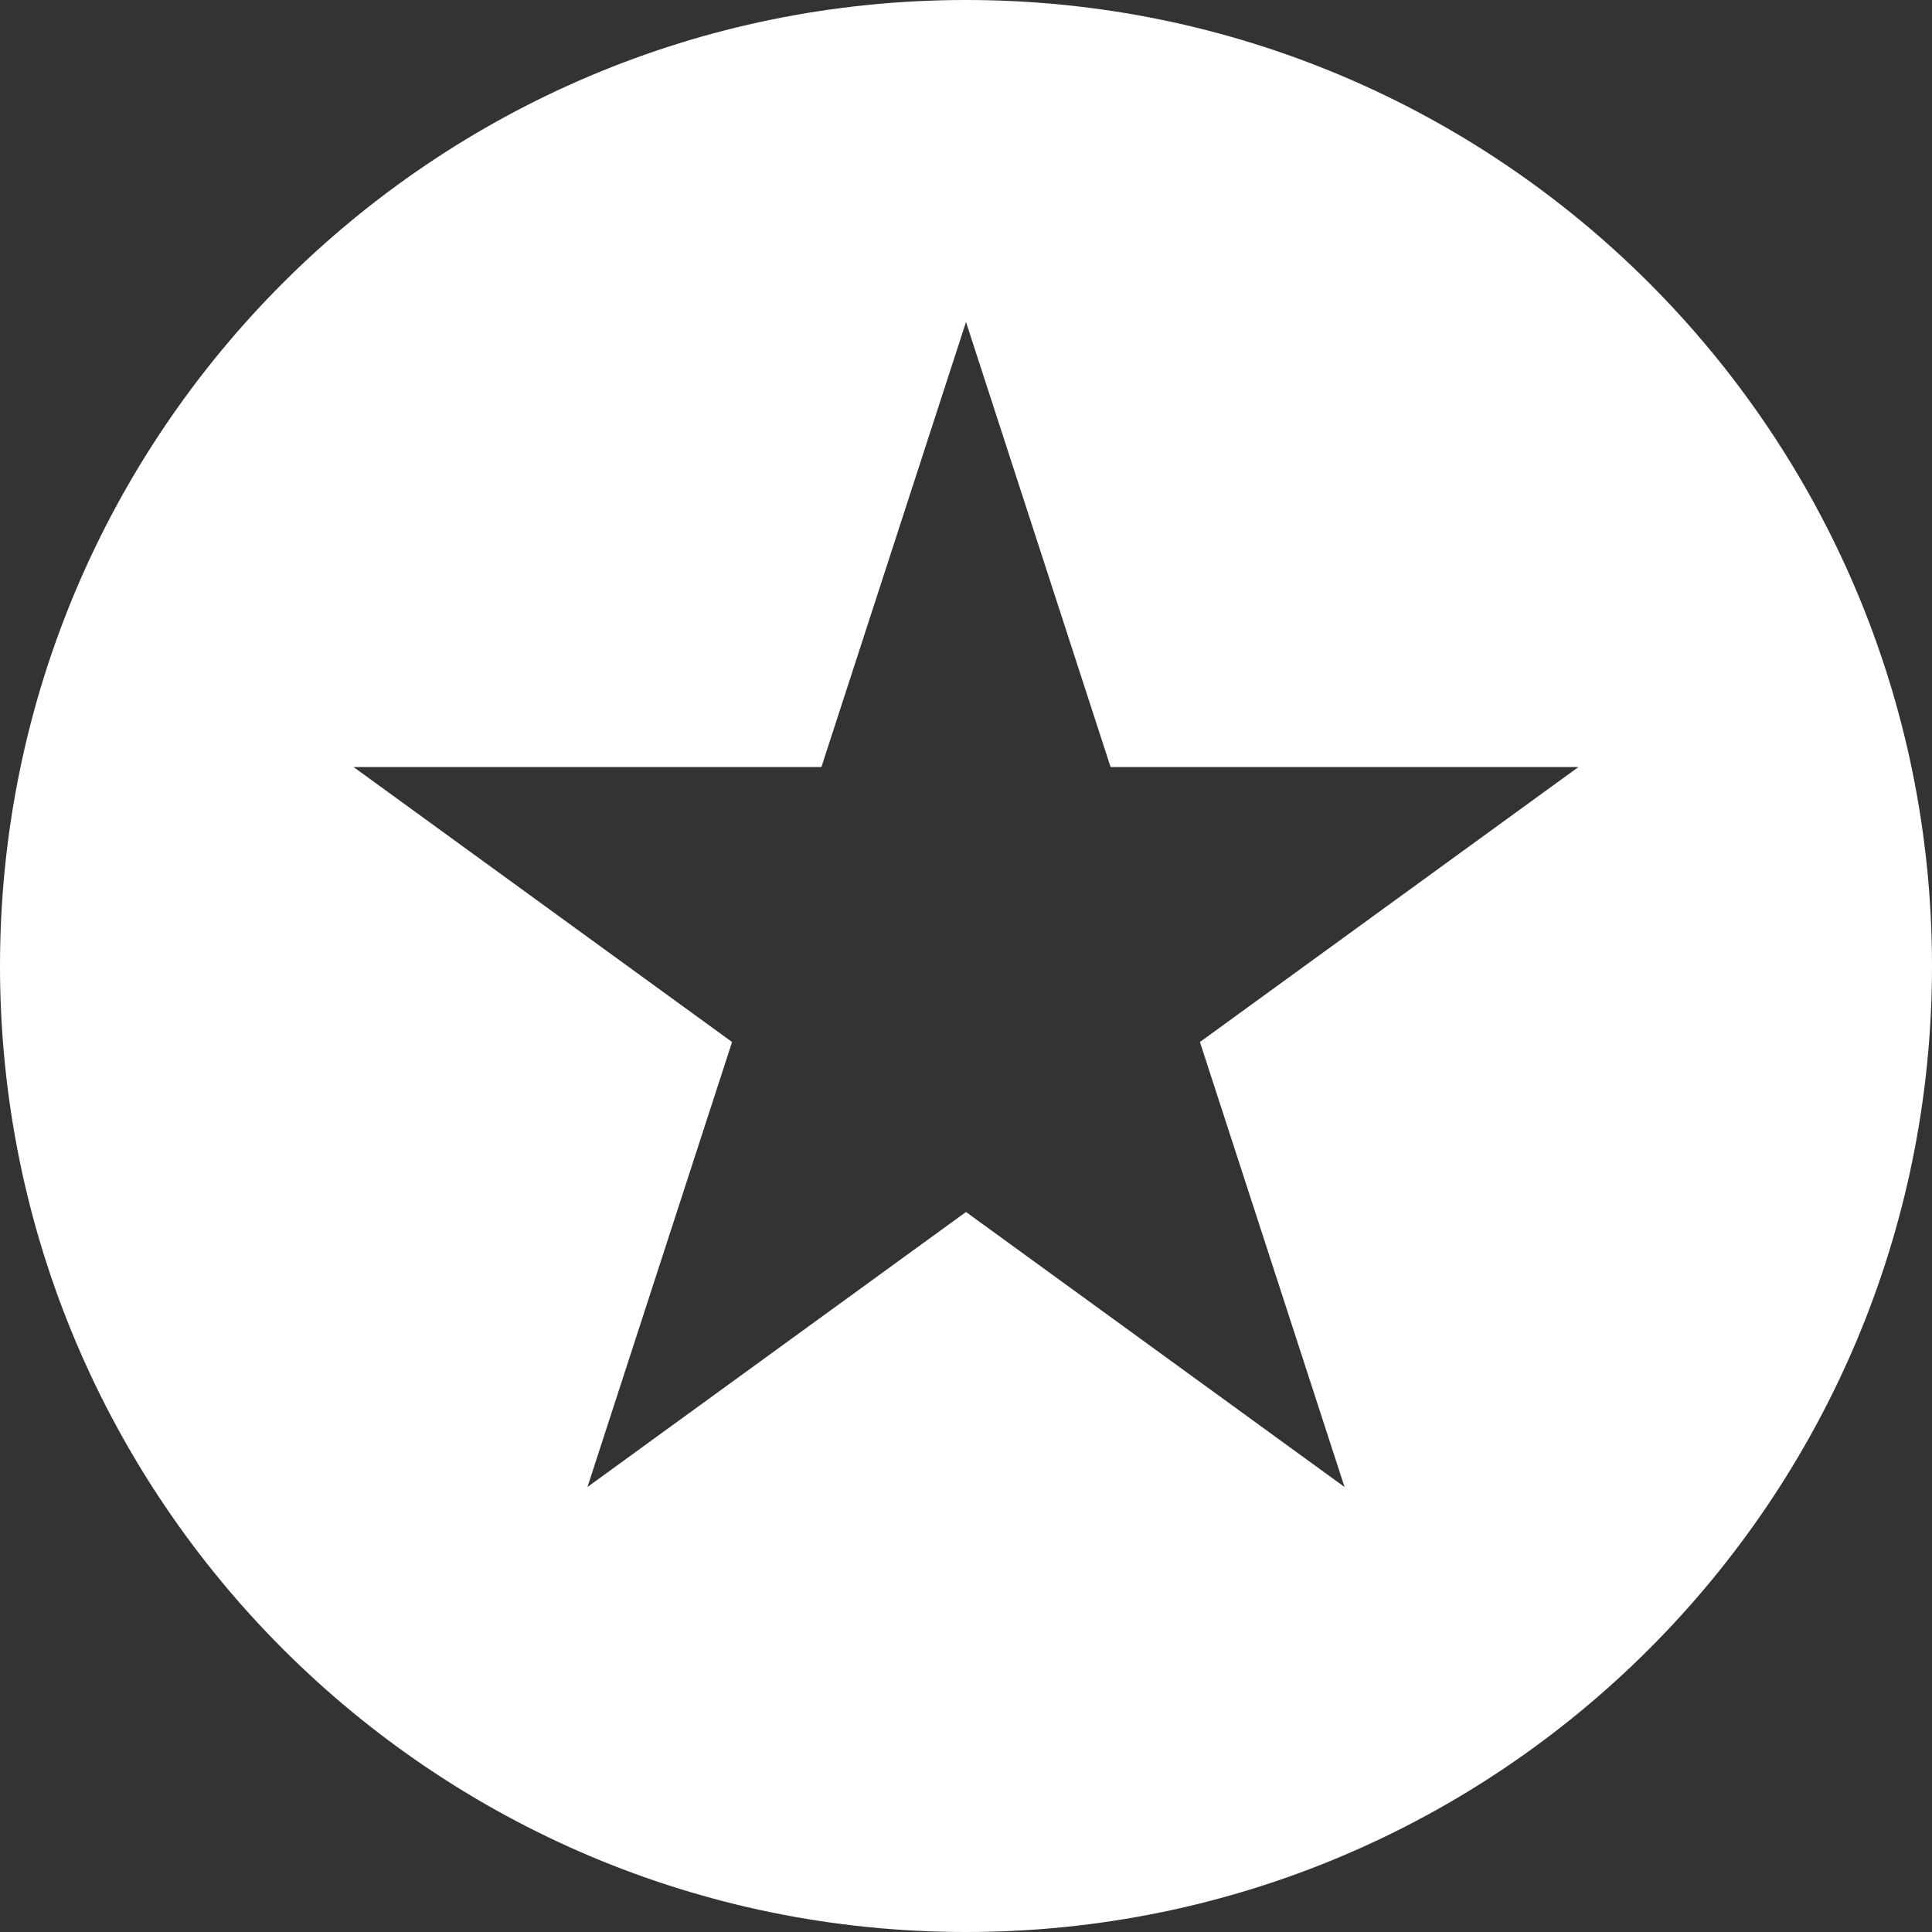 <svg width="72" height="72" viewBox="0 0 72 72" fill="none" xmlns="http://www.w3.org/2000/svg">
<rect x="0" y="0" width="72" height="72" fill="#333333" stroke="none"/>
<path fill-rule="evenodd" clip-rule="evenodd" d="M36 72C55.882 72 72 55.882 72 36C72 16.118 55.882 0 36 0C16.118 0 0 16.118 0 36C0 55.882 16.118 72 36 72ZM41.388 28.584L36 12L30.612 28.584H13.175L27.282 38.833L21.893 55.416L36 45.167L50.107 55.416L44.718 38.833L58.825 28.584H41.388Z" fill="white"/>
</svg>
